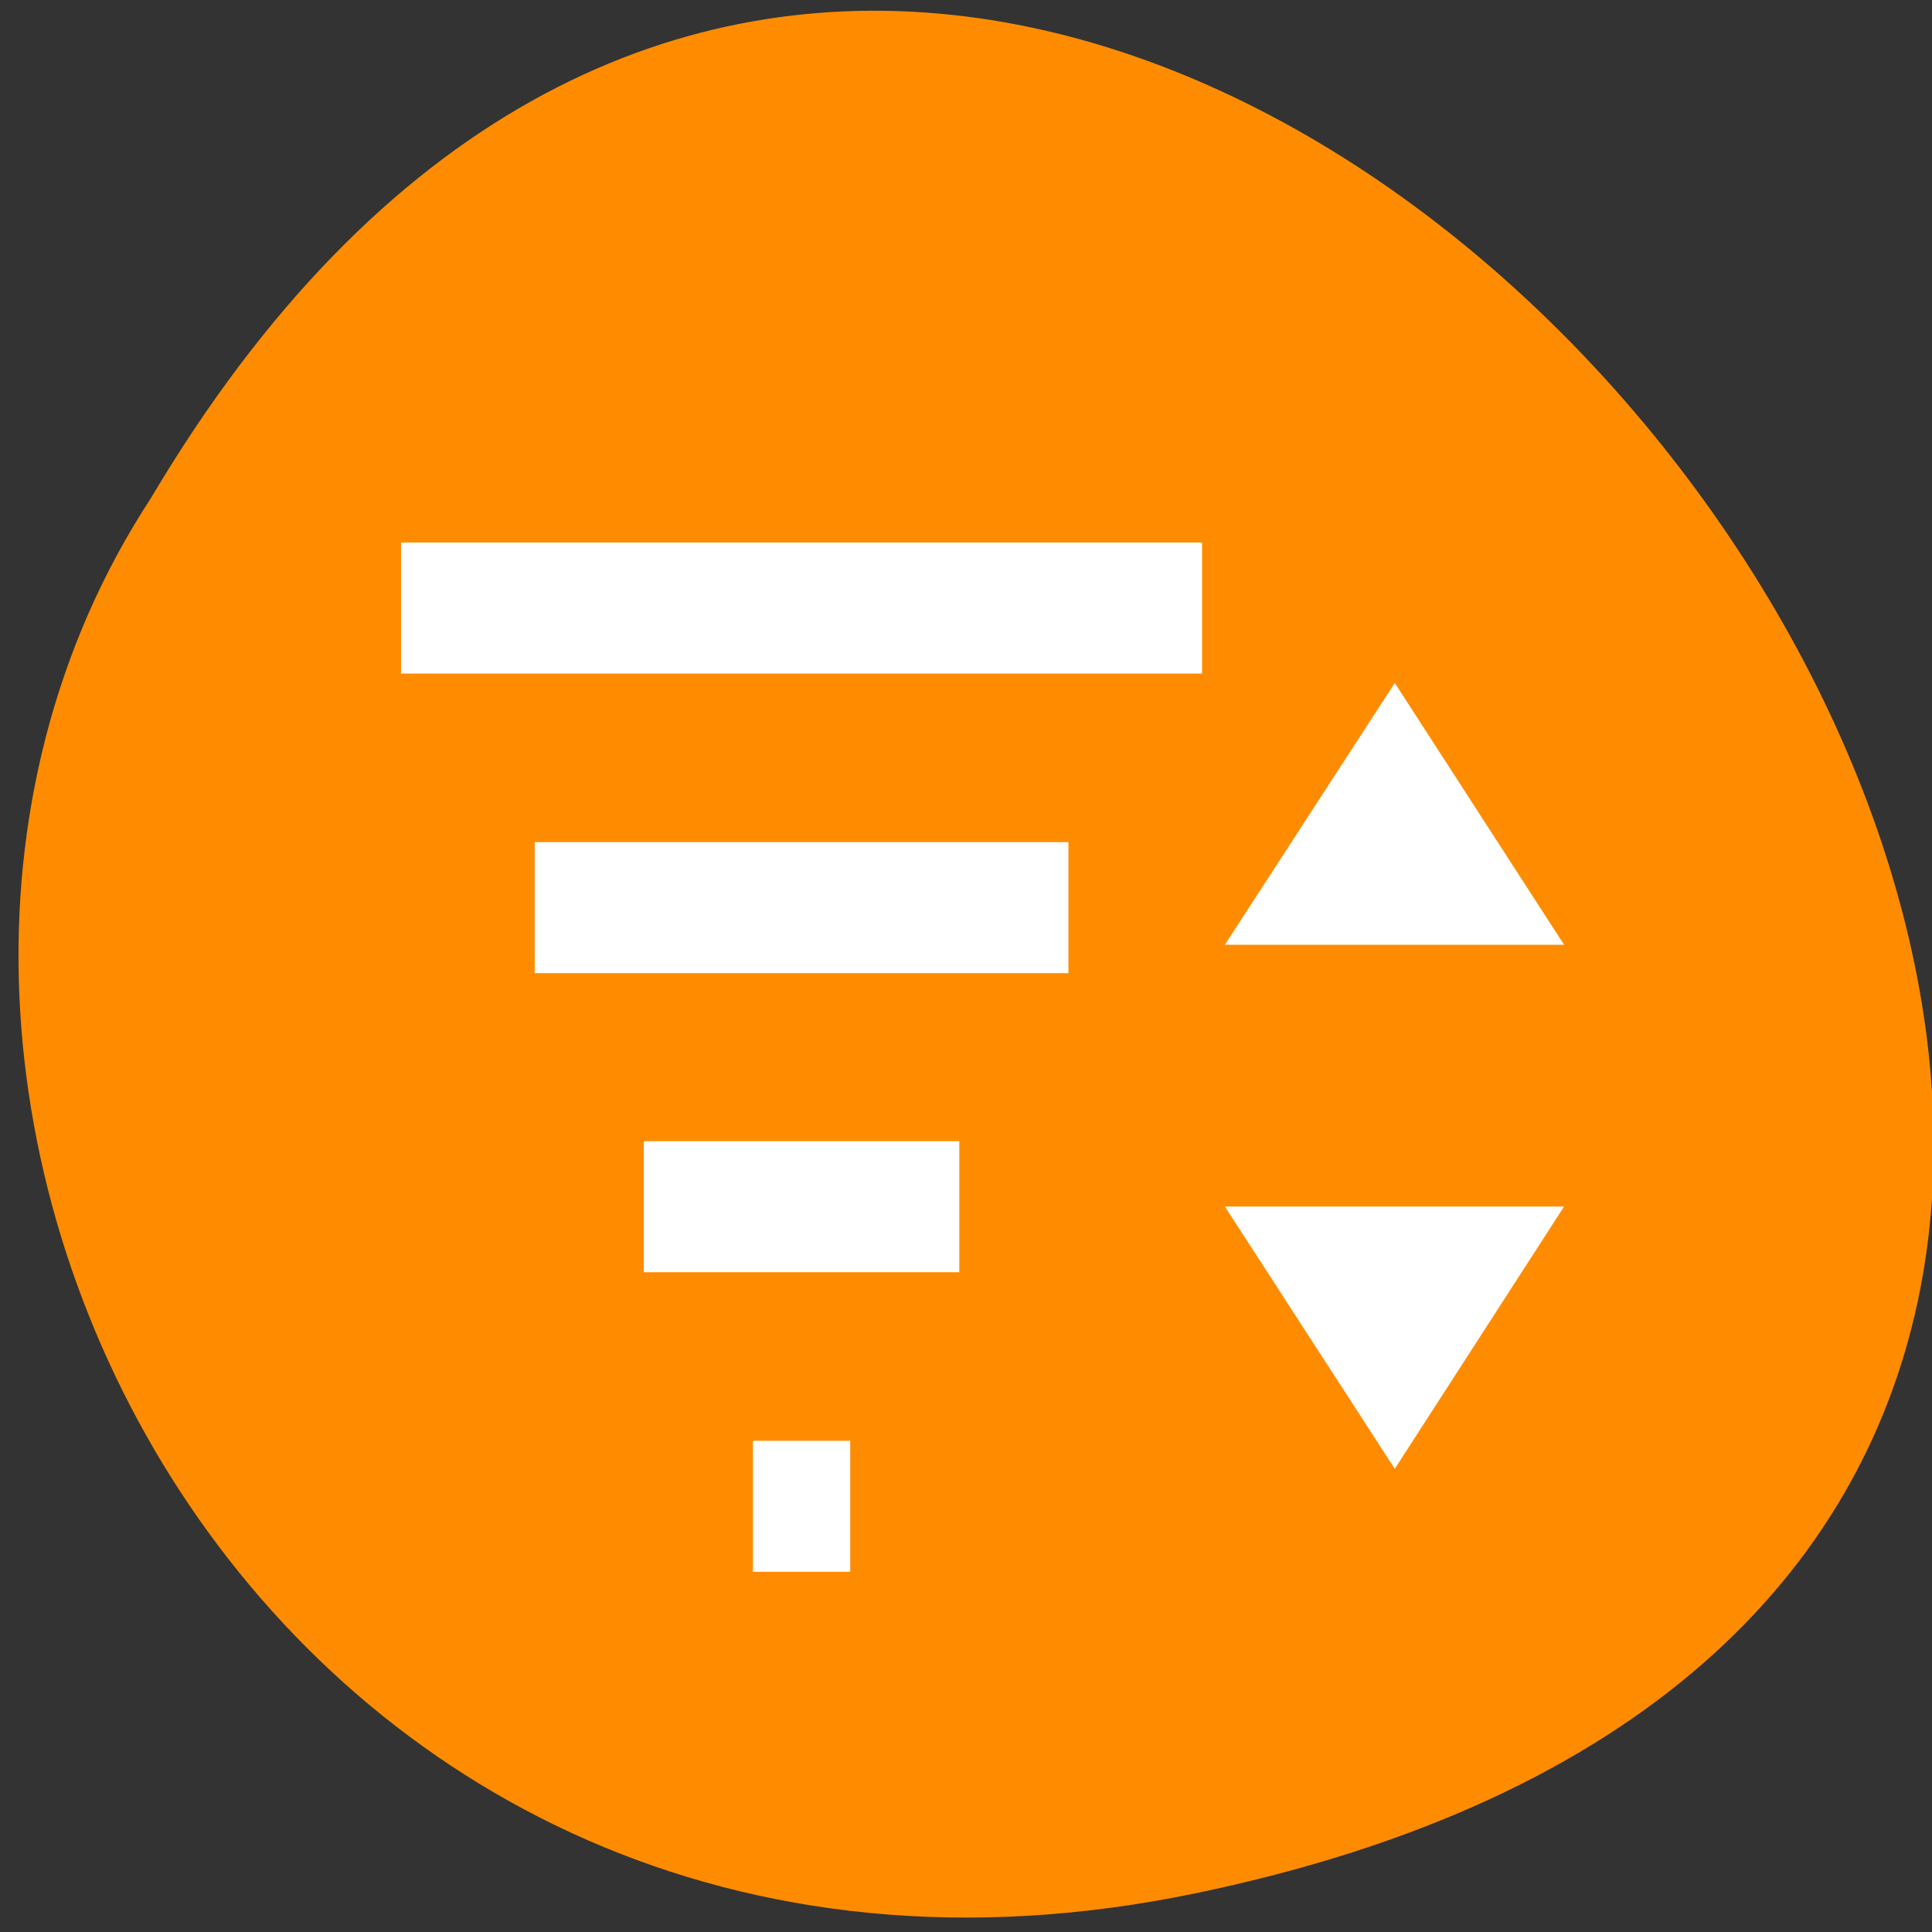 <svg xmlns="http://www.w3.org/2000/svg" viewBox="0 0 16 16"><rect x="0" y="0" width="16" height="16" fill="#333333" stroke="none"/><path d="m 9.898 15.68 c 14.867 -3.086 -1.094 -24.293 -8.648 -11.555 c -3.238 4.949 1.004 13.141 8.648 11.555" style="fill:#ff8c00"/><g transform="matrix(0.201 0 0 0.31 2.316 0.385)" style="fill:none;stroke:#fff;stroke-width:3.5"><path d="m 5.002 15.002 h 33.004"/><path d="m 10.509 23.005 h 21.99"/><path d="m 15.004 30.995 h 12.999"/><path d="m 19.5 38.998 h 4.009"/></g><g style="fill:#fff"><path d="m 11.551 5.656 l 1.402 2.168 h -2.809"/><path d="m 11.551 12.164 l 1.402 -2.172 h -2.809"/></g></svg>